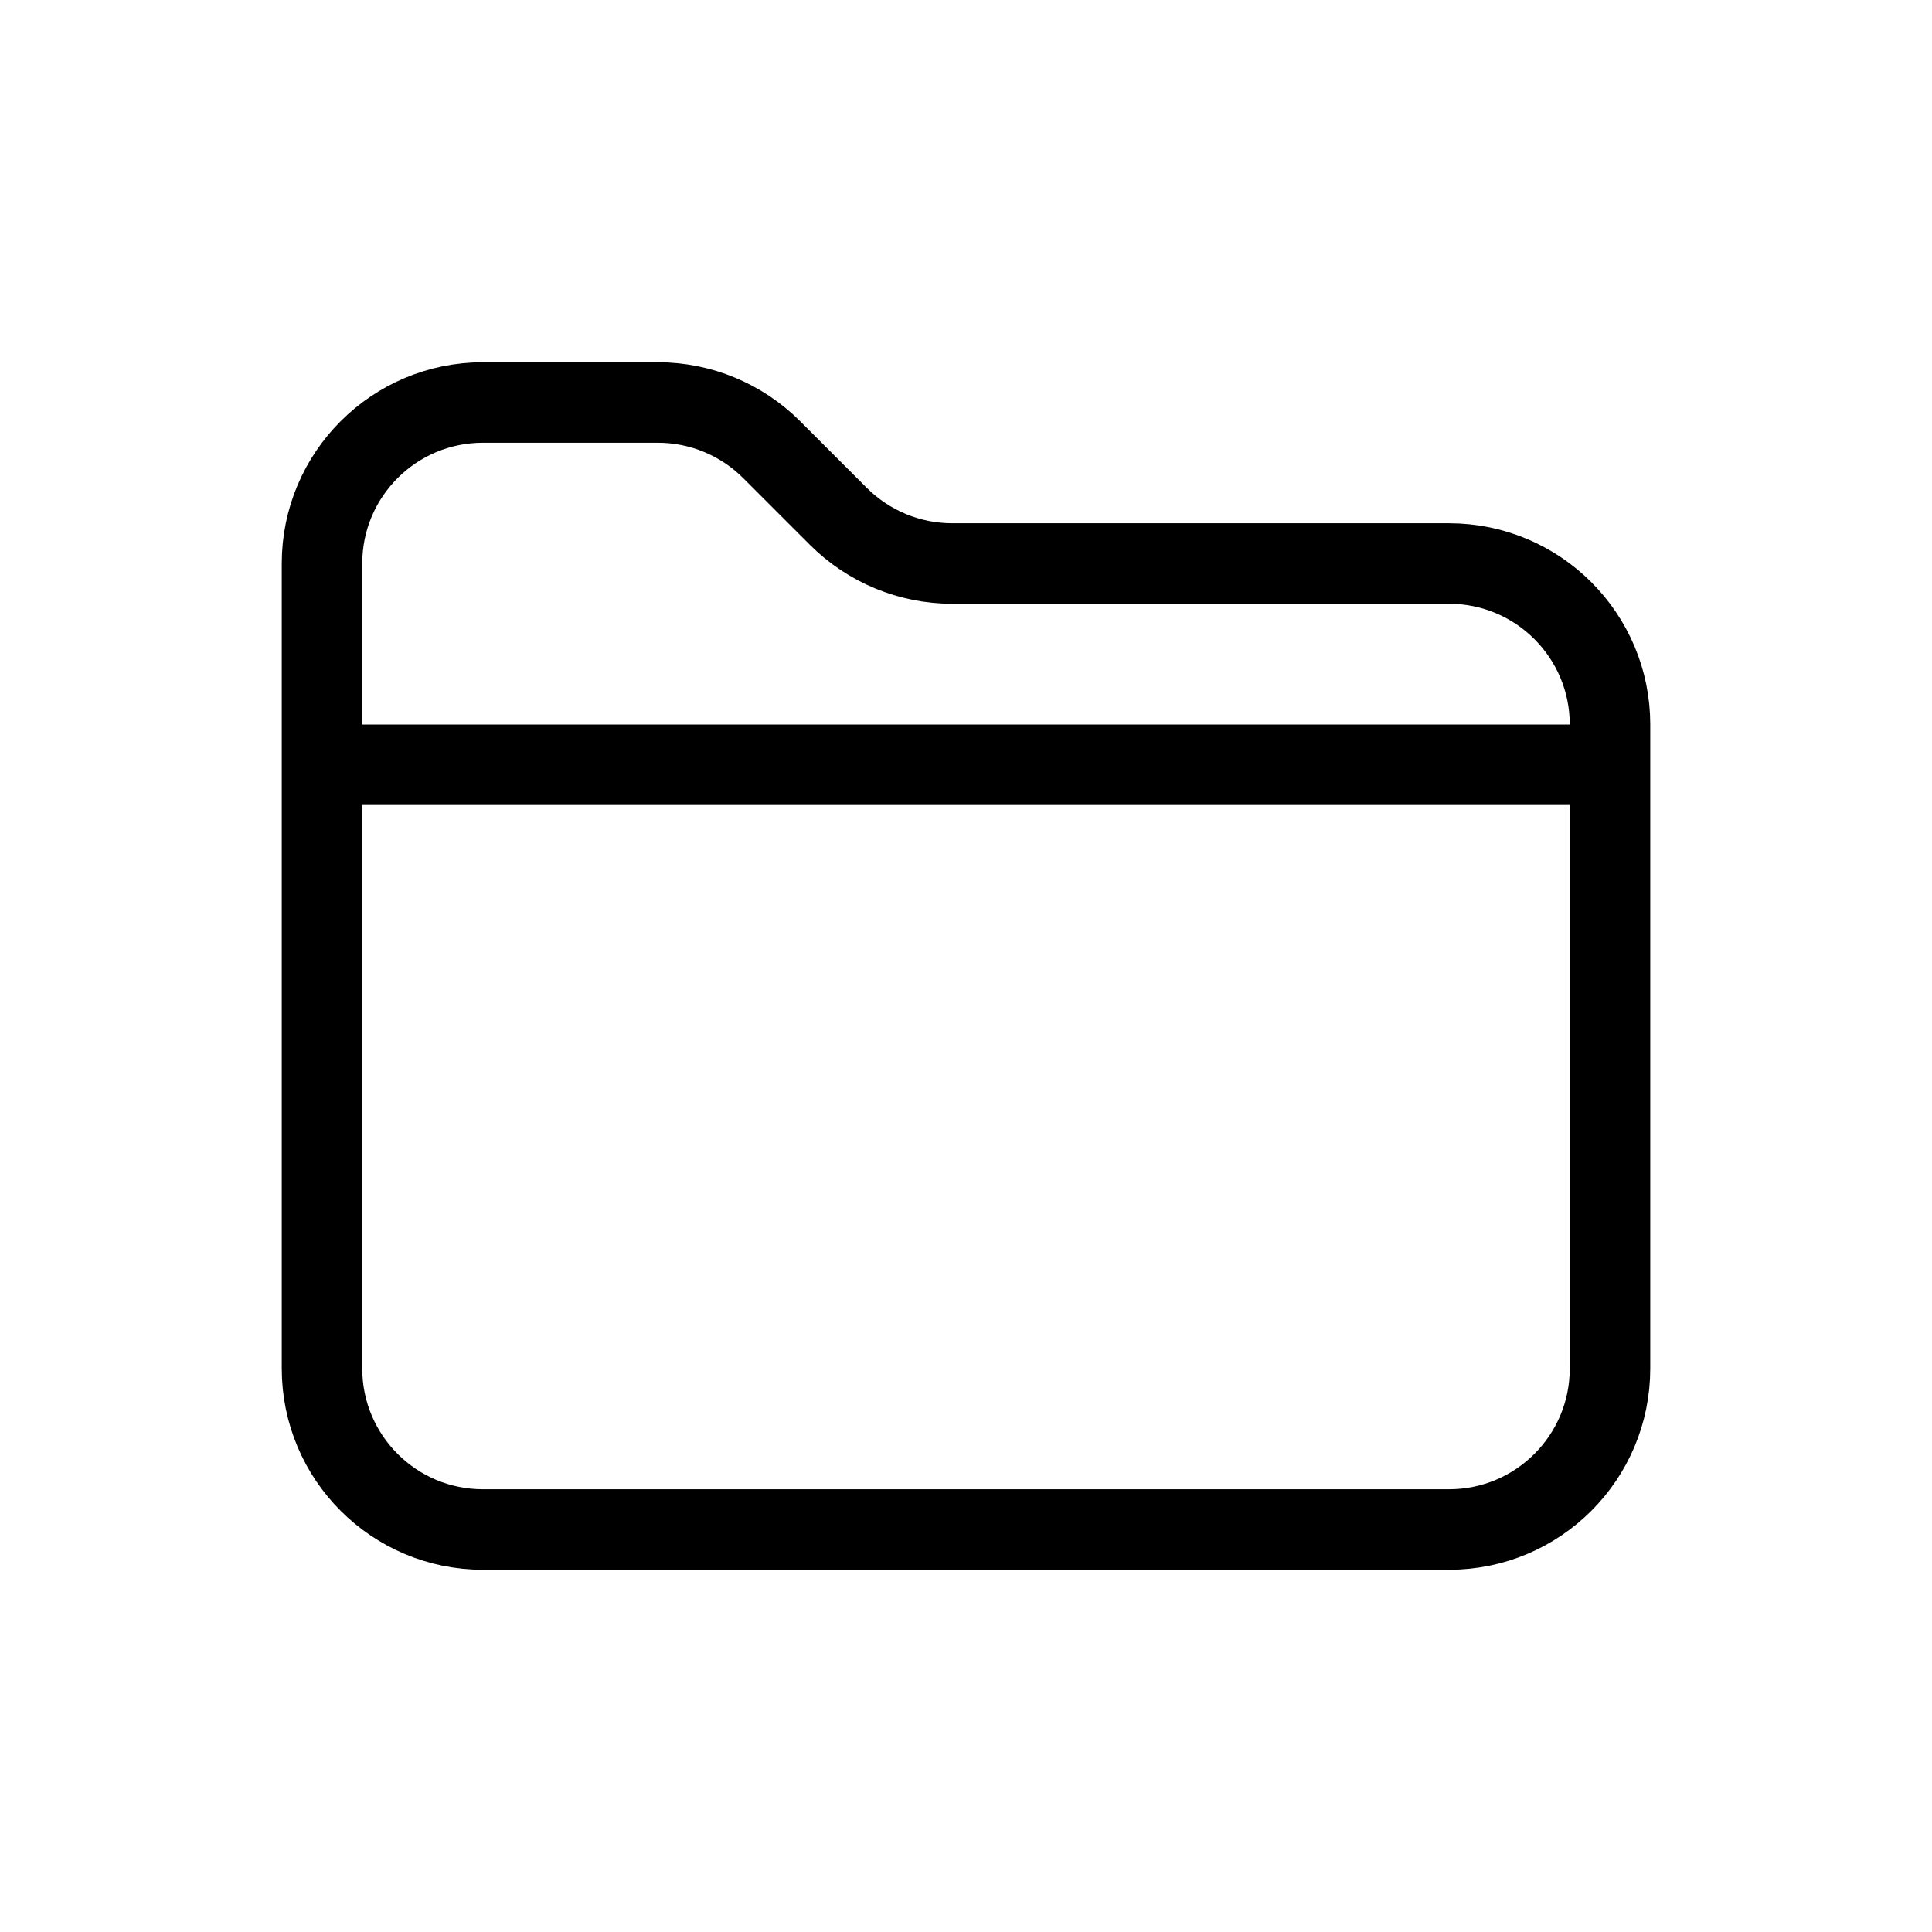 <svg width="24" height="24" viewBox="0 0 24 24" fill="none" xmlns="http://www.w3.org/2000/svg">
<path d="M4 9.5V12V17C4 18.105 4.895 19 6 19H18C19.105 19 20 18.105 20 17V9.5M4 9.5V7C4 5.895 4.895 5 6 5H8H8.172C8.702 5 9.211 5.211 9.586 5.586L10.414 6.414C10.789 6.789 11.298 7 11.828 7H18C19.105 7 20 7.895 20 9V9.5M4 9.5H20" stroke="black" stroke-linejoin="round"/>
</svg>
